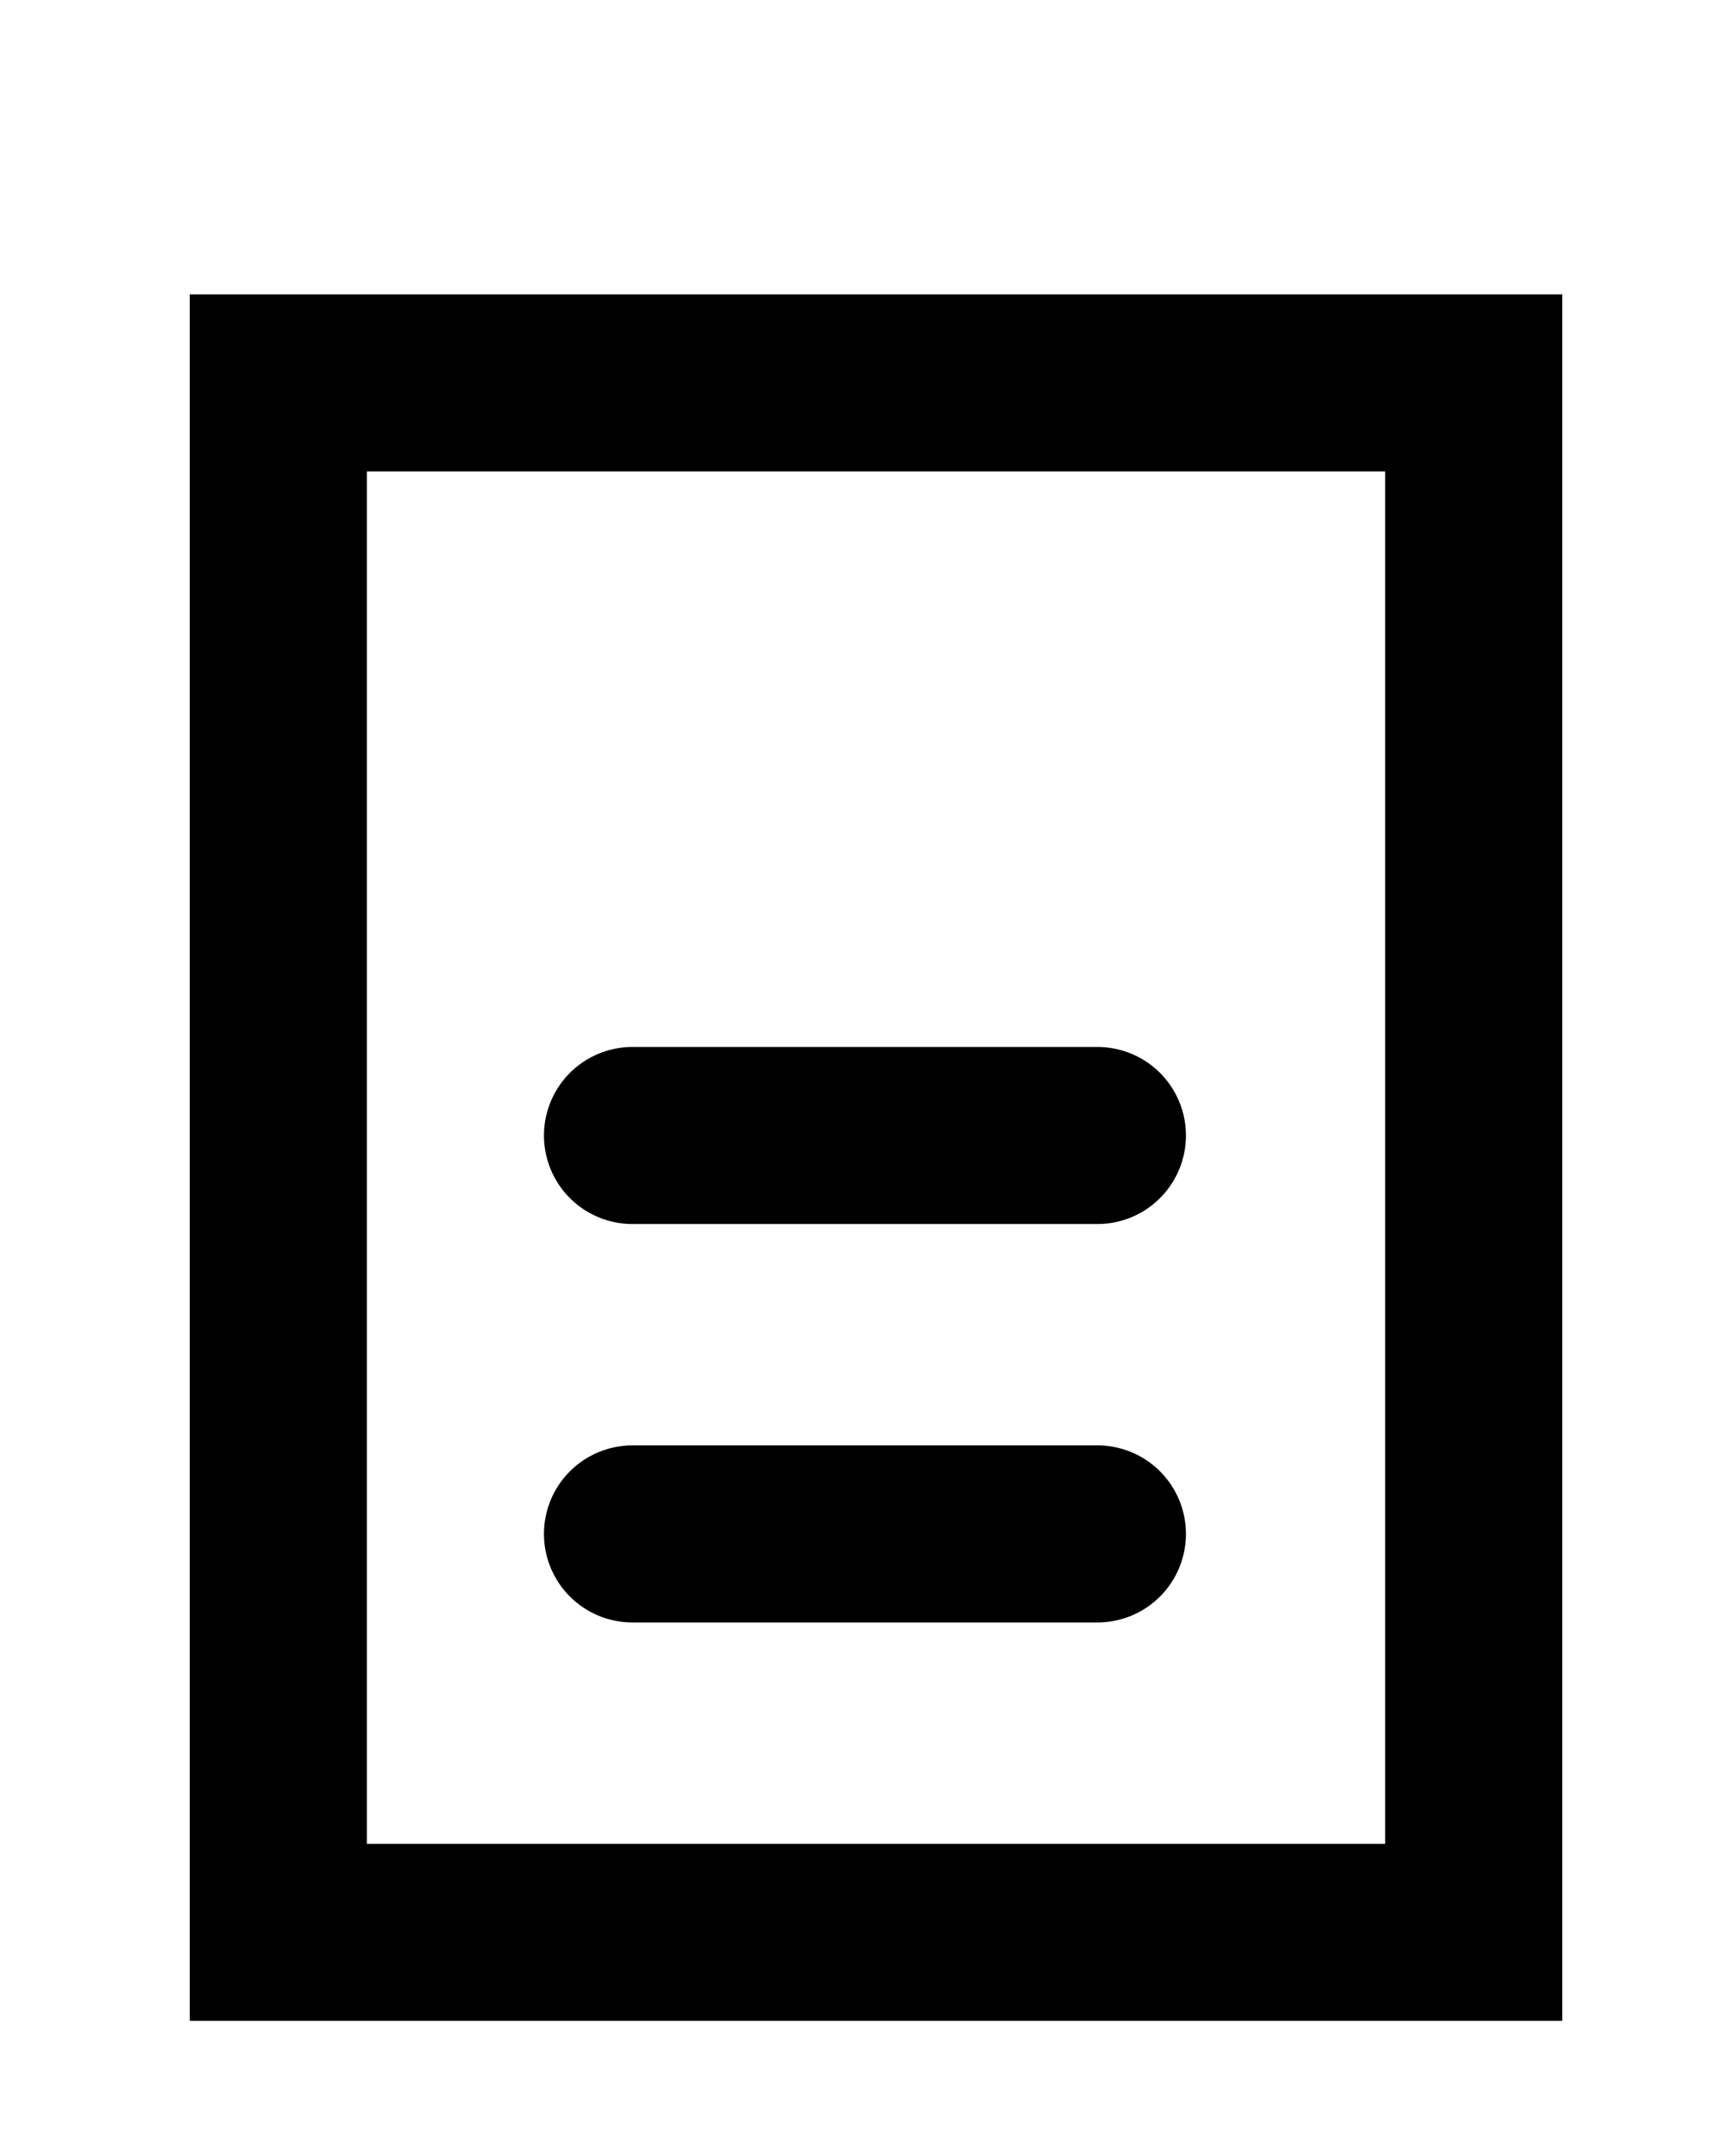 <svg width="24" height="30" viewBox="0 0 24 30" fill="none" xmlns="http://www.w3.org/2000/svg">
<path d="M3.872 26.888V5.935V5.328H20.504V26.888H3.872Z" stroke="currentColor" stroke-width="2.464" stroke-linecap="round"/>
<path d="M8.8 15.8H15.268" stroke="currentColor" stroke-width="2.464" stroke-linecap="round"/>
<path d="M8.8 21.344H15.268" stroke="currentColor" stroke-width="2.464" stroke-linecap="round"/>
</svg>
